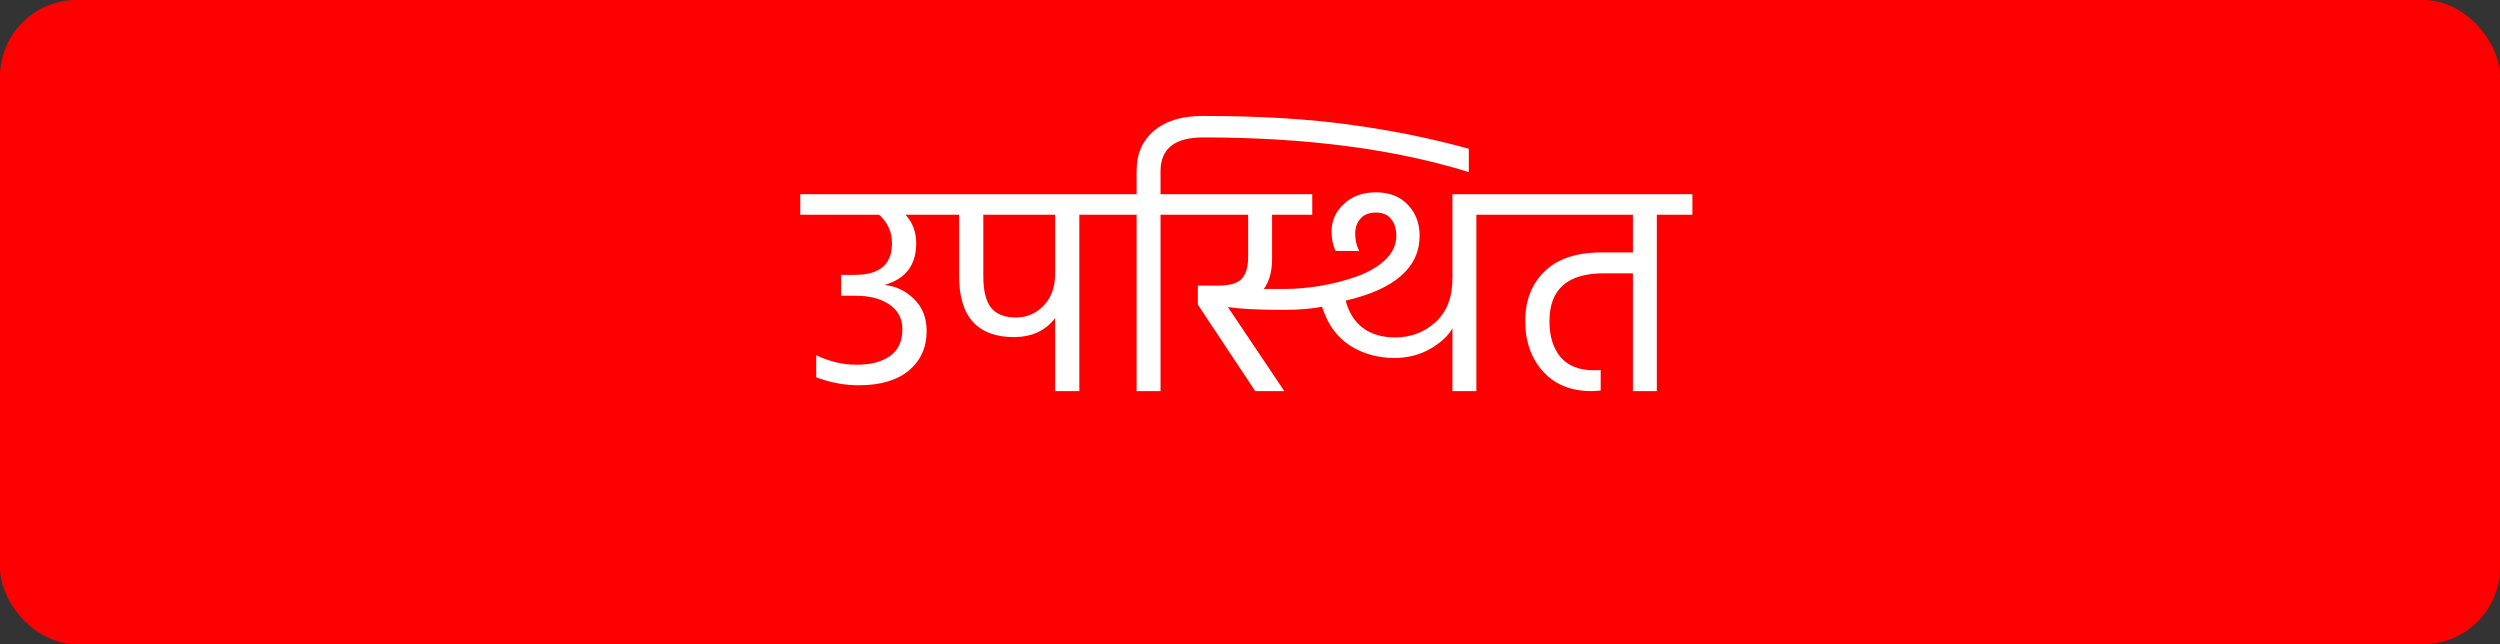 <svg width="326" height="84" viewBox="0 0 326 84" fill="none" xmlns="http://www.w3.org/2000/svg">
<rect x="0" y="0" width="326" height="84" fill="#333333" stroke="none"/>
<rect width="326" height="84" rx="10" fill="#FF0000"/>
<path d="M123.274 25.32V28H118.074C119.008 29.013 119.474 30.253 119.474 31.72C119.474 34.573 118.088 36.387 115.314 37.16C116.781 37.293 118.061 37.893 119.154 38.96C120.274 40.027 120.834 41.427 120.834 43.16C120.834 45.293 120.061 47.013 118.514 48.32C116.968 49.6 114.781 50.24 111.954 50.24C110.114 50.24 108.274 49.893 106.434 49.2V46.32C108.141 47.147 109.901 47.56 111.714 47.56C113.528 47.56 114.968 47.187 116.034 46.44C117.128 45.667 117.674 44.507 117.674 42.96C117.674 41.573 117.114 40.493 115.994 39.72C114.874 38.947 113.381 38.56 111.514 38.56H109.674V35.84H111.514C114.714 35.84 116.314 34.467 116.314 31.72C116.314 30.253 115.754 29.013 114.634 28H104.354V25.32H123.274ZM137.584 35.72V28H128.224V36.04C128.224 37.933 128.57 39.307 129.264 40.16C129.957 40.987 131.024 41.4 132.464 41.4C133.877 41.4 135.077 40.893 136.064 39.88C137.077 38.84 137.584 37.453 137.584 35.72ZM145.344 25.32V28H140.744V51H137.584V41.48C136.357 43.107 134.584 43.933 132.264 43.96C127.464 43.96 125.064 41.307 125.064 36V28H121.464V25.32H145.344ZM156.813 15.12C164.12 15.12 170.48 15.493 175.893 16.24C181.306 16.96 186.52 18.013 191.533 19.4V22.44C181.8 19.427 170.253 17.92 156.893 17.92C153.186 17.92 151.333 19.387 151.333 22.32V25.32H155.933V28H151.333V51H148.213V28H143.573V25.32H148.213V22.24C148.213 20.053 148.973 18.32 150.493 17.04C152.013 15.76 154.12 15.12 156.813 15.12ZM189.398 25.32H197.078V28H192.518V51H189.398V42.8C188.891 43.76 187.931 44.653 186.518 45.48C185.131 46.28 183.558 46.68 181.798 46.68C179.638 46.68 177.705 46.133 175.998 45.04C174.291 43.92 173.091 42.24 172.398 40C171.065 40.267 169.451 40.4 167.558 40.4H166.918C163.958 40.4 161.691 40.28 160.118 40.04L167.478 51H163.678L156.198 39.72V37.24H158.838C160.358 37.24 161.385 36.947 161.918 36.36C162.478 35.747 162.758 34.787 162.758 33.48V28H154.198V25.32H171.118V28H165.878V33.72C165.878 35.4 165.518 36.72 164.798 37.68H167.518C168.985 37.68 170.518 37.547 172.118 37.28C173.745 37.013 175.318 36.613 176.838 36.08C178.358 35.547 179.611 34.827 180.598 33.92C181.585 32.987 182.078 31.933 182.078 30.76C182.078 29.853 181.851 29.12 181.398 28.56C180.971 28 180.305 27.72 179.398 27.72C178.518 27.72 177.851 27.987 177.398 28.52C176.945 29.027 176.718 29.68 176.718 30.48C176.718 31.307 176.891 32.053 177.238 32.72H174.158C173.811 32 173.638 31.147 173.638 30.16C173.638 28.773 174.171 27.587 175.238 26.6C176.305 25.587 177.691 25.08 179.398 25.08C181.185 25.08 182.585 25.627 183.598 26.72C184.611 27.787 185.118 29.12 185.118 30.72C185.118 34.88 181.905 37.707 175.478 39.2C175.878 40.747 176.625 41.933 177.718 42.76C178.838 43.587 180.238 44 181.918 44C183.971 44 185.731 43.333 187.198 42C188.665 40.667 189.398 38.747 189.398 36.24V25.32ZM220.689 25.32V28H216.049V51H212.929V35.64H209.129C204.409 35.64 202.049 37.72 202.049 41.88C202.049 43.853 202.529 45.413 203.489 46.56C204.476 47.707 205.916 48.28 207.809 48.28C208.262 48.28 208.569 48.267 208.729 48.24V50.92C208.302 50.973 207.902 51 207.529 51C204.862 51 202.756 50.147 201.209 48.44C199.662 46.733 198.889 44.533 198.889 41.84C198.889 39.173 199.729 37.027 201.409 35.4C203.089 33.747 205.542 32.92 208.769 32.92H212.929V28H195.409V25.32H220.689Z" fill="white"/>
</svg>
